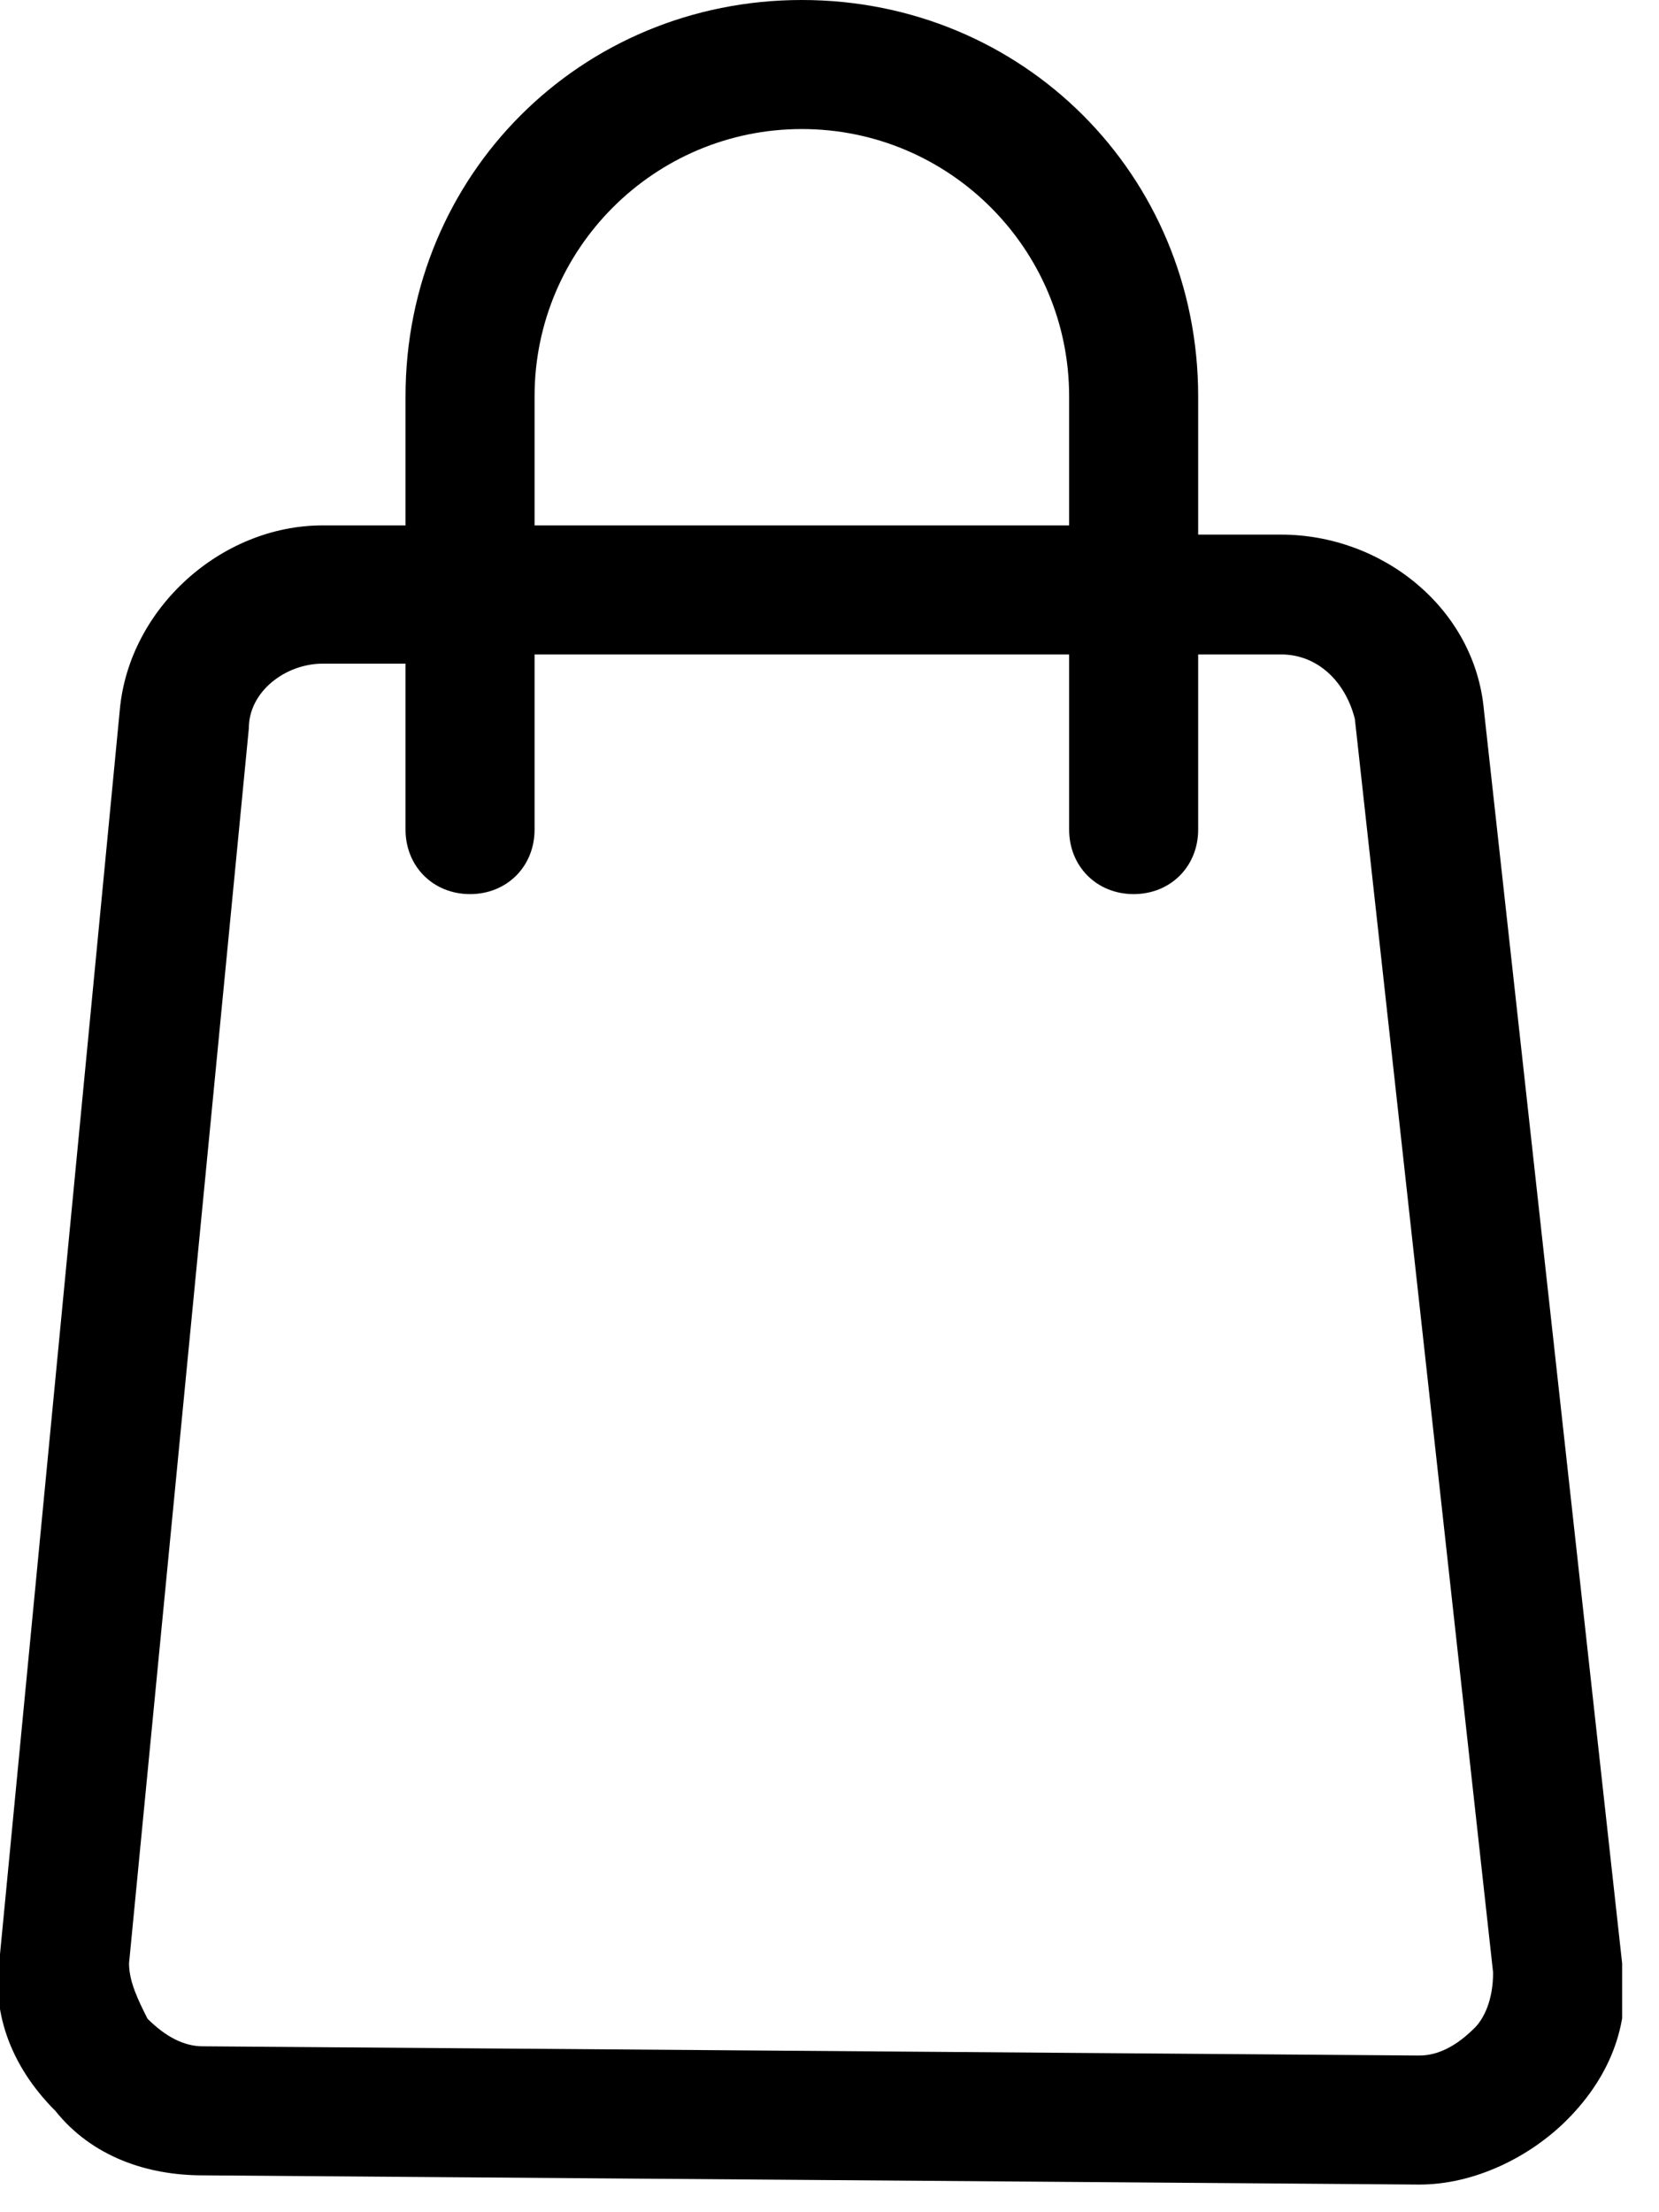 <svg width="18" height="24" viewBox="0 0 18 24" fill="none" xmlns="http://www.w3.org/2000/svg">
<g clip-path="url(#clip0)">
<path d="M17.6 21.3L16.1 7.7C16 6.6 15 5.8 13.9 5.8H13V4.3C13 1.9 11.1 0 8.7 0C6.3 0 4.4 1.9 4.4 4.3V5.7H3.5C2.4 5.7 1.4 6.6 1.3 7.7L9.76548e-05 21.2C-0.1 21.8 0.1 22.4 0.6 22.9C1 23.4 1.6 23.6 2.2 23.6L15.4 23.7C16 23.7 16.6 23.4 17 23C17.5 22.5 17.7 21.9 17.6 21.3ZM5.8 4.3C5.8 2.7 7.1 1.4 8.7 1.4C10.3 1.4 11.6 2.7 11.6 4.3V5.7H5.8V4.3ZM16 22C15.8 22.2 15.6 22.3 15.4 22.3L2.2 22.2C2 22.2 1.8 22.1 1.6 21.9C1.5 21.7 1.4 21.5 1.4 21.3L2.7 7.9C2.7 7.5 3.1 7.2 3.5 7.2H4.4V9C4.4 9.4 4.7 9.7 5.1 9.7C5.5 9.7 5.8 9.4 5.8 9V7.1H11.6V9C11.6 9.4 11.9 9.7 12.3 9.7C12.7 9.7 13 9.4 13 9V7.1H13.9C14.3 7.1 14.6 7.4 14.7 7.8L16.2 21.4C16.2 21.7 16.1 21.9 16 22Z" fill="black"/>
</g>
<defs>
<clipPath id="clip0">
<rect width="17.6" height="23.7" fill="white"/>
</clipPath>
</defs>
</svg>
